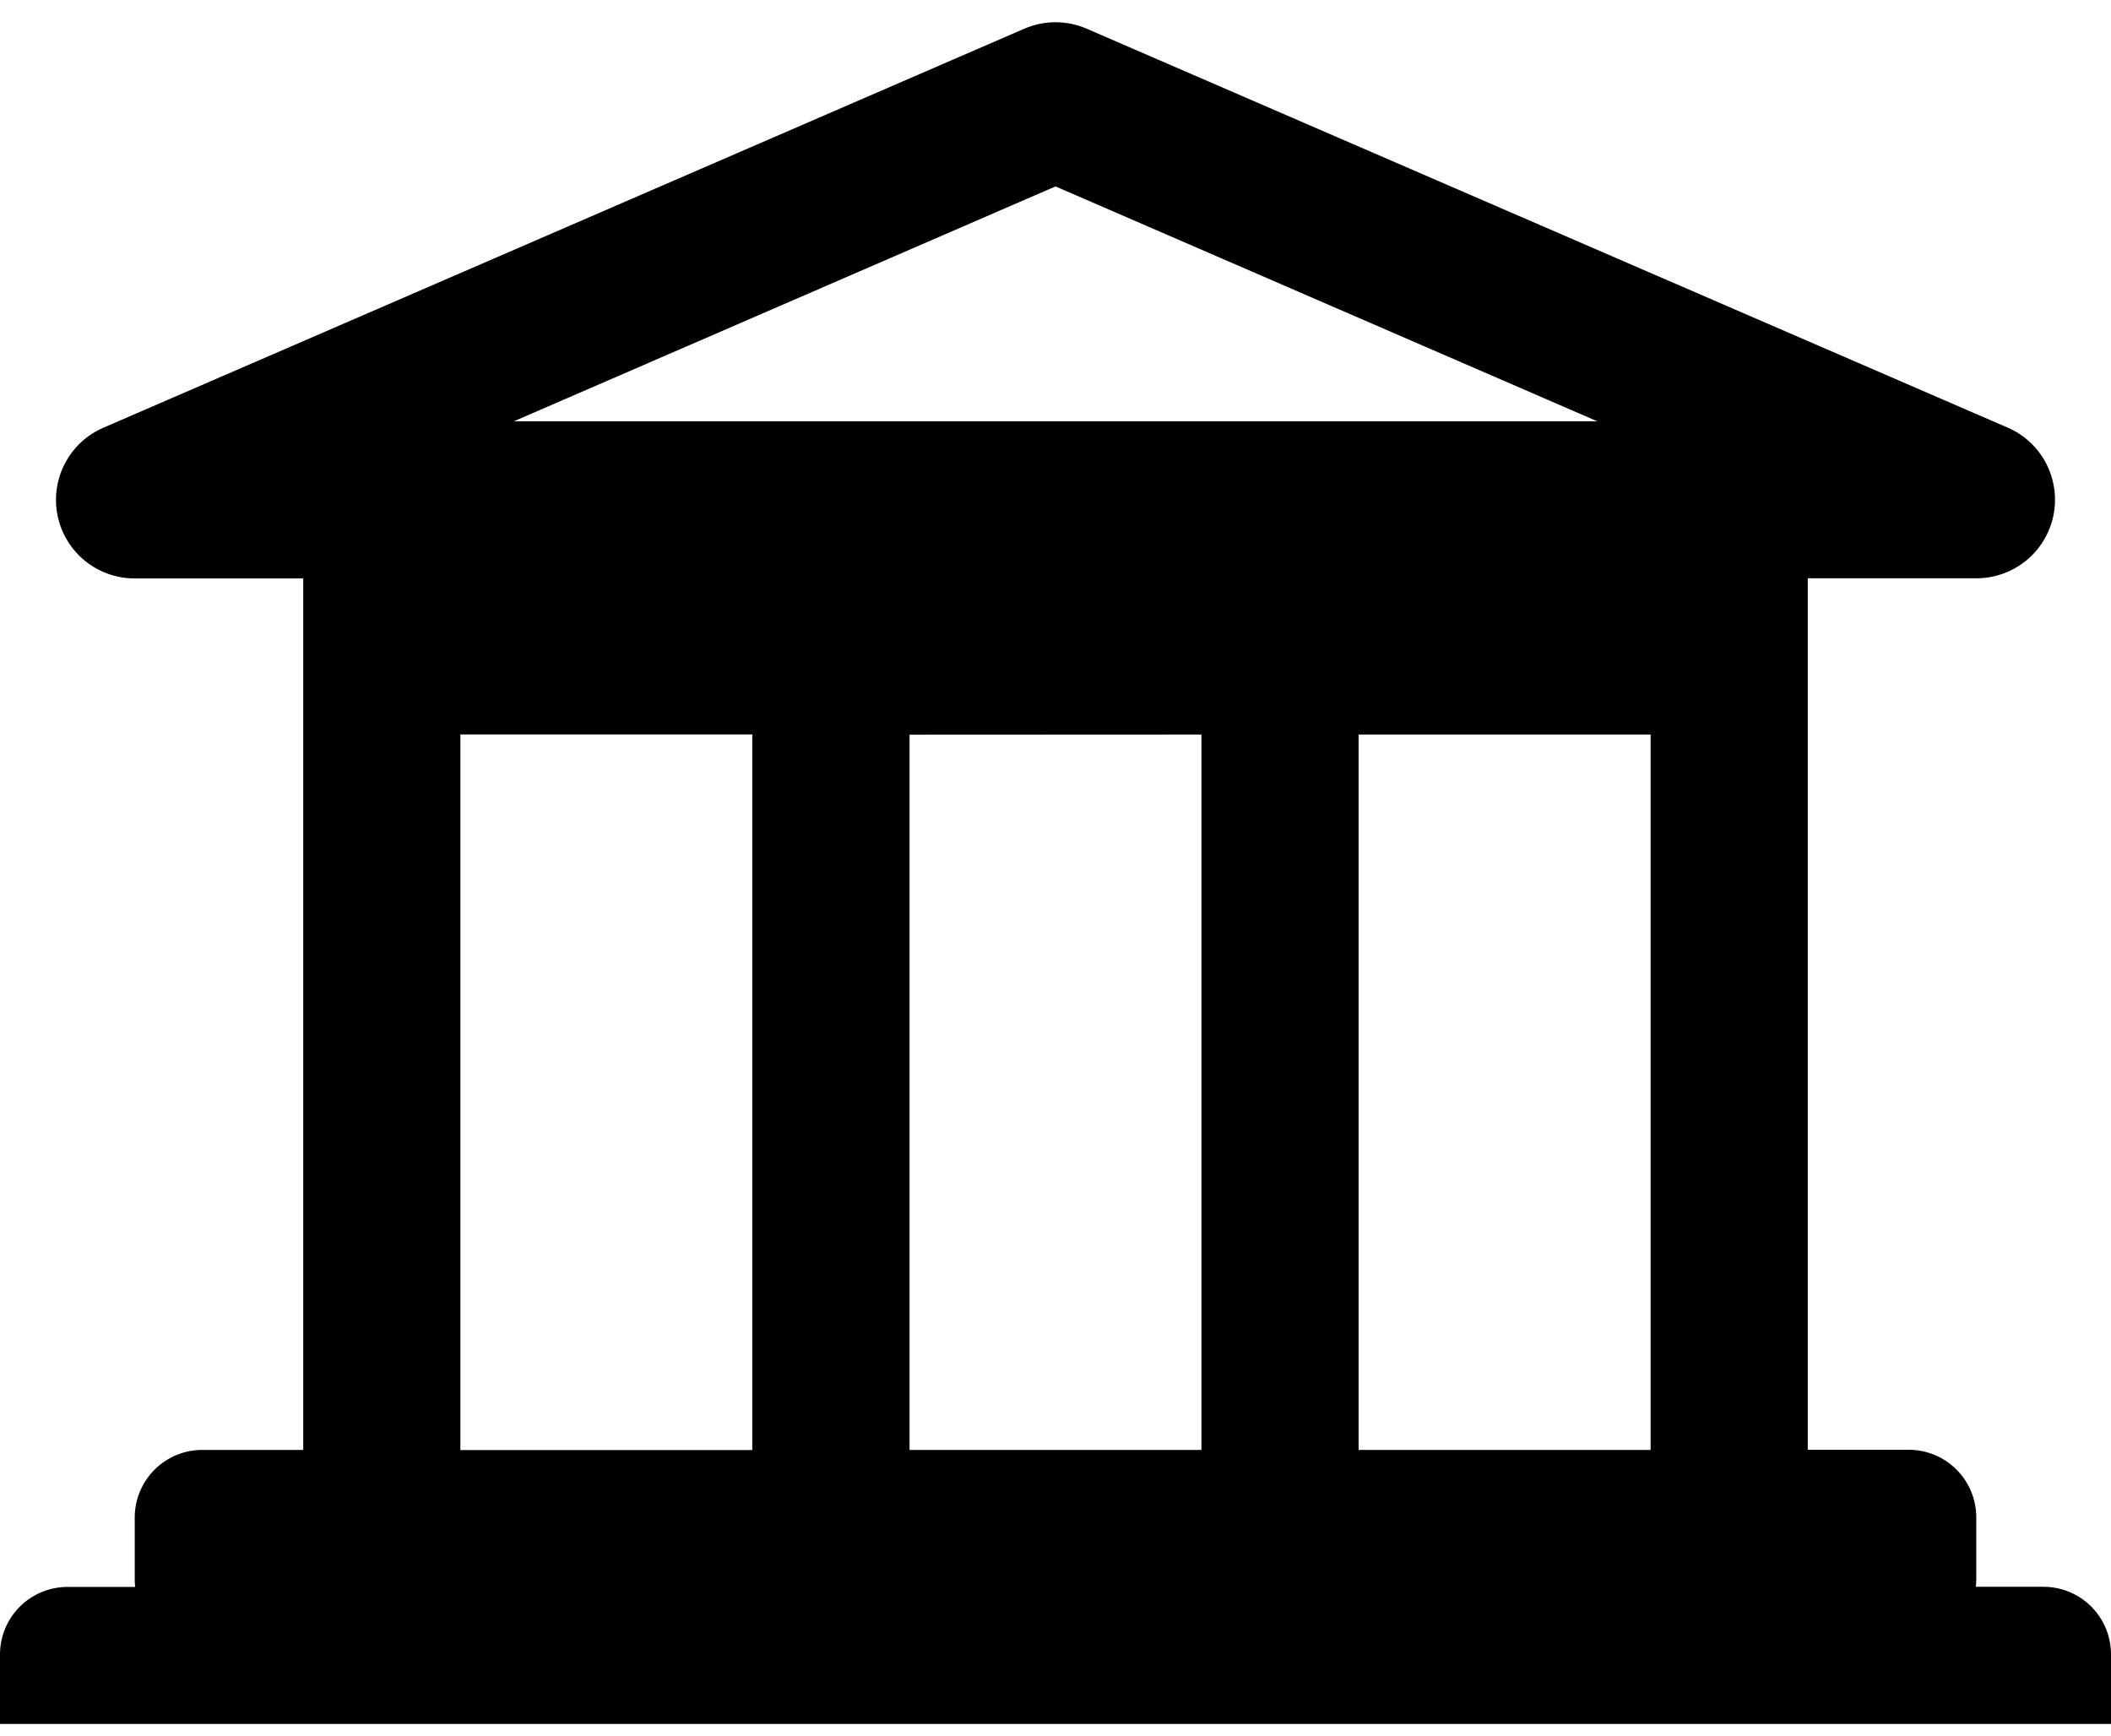 <svg width="45" height="37" viewBox="0 0 45 37" fill="none" xmlns="http://www.w3.org/2000/svg">
<path d="M45 35.266V36.751H0V35.269C-8.41123e-07 34.888 0.151 34.522 0.42 34.253C0.69 33.983 1.055 33.831 1.436 33.83H2.881C2.876 33.782 2.873 33.733 2.872 33.685V32.346C2.873 31.965 3.025 31.6 3.294 31.331C3.563 31.062 3.928 30.91 4.308 30.909H6.464V12.331H2.872C2.486 12.332 2.112 12.199 1.812 11.956C1.513 11.713 1.306 11.373 1.228 10.995C1.15 10.617 1.205 10.224 1.383 9.882C1.561 9.539 1.852 9.269 2.207 9.117L21.835 0.612C22.045 0.521 22.271 0.474 22.5 0.474C22.729 0.474 22.955 0.521 23.165 0.612L42.793 9.114C43.148 9.266 43.439 9.536 43.617 9.879C43.795 10.221 43.85 10.614 43.772 10.992C43.694 11.37 43.487 11.71 43.188 11.953C42.888 12.196 42.514 12.329 42.128 12.328H38.536V30.906H40.692C41.072 30.907 41.437 31.059 41.706 31.328C41.975 31.597 42.127 31.962 42.128 32.343V33.682C42.127 33.73 42.124 33.779 42.119 33.827H43.564C43.944 33.828 44.309 33.979 44.578 34.248C44.848 34.518 44.999 34.882 45 35.263V35.266ZM9.814 30.912H16.036V15.656H9.814V30.912ZM10.954 8.981H34.049L22.5 3.974L10.954 8.981ZM19.389 15.662V30.909H25.611V15.659L19.389 15.662ZM35.186 30.909V15.659H28.961V30.909H35.186Z" fill="black"/>
</svg>
